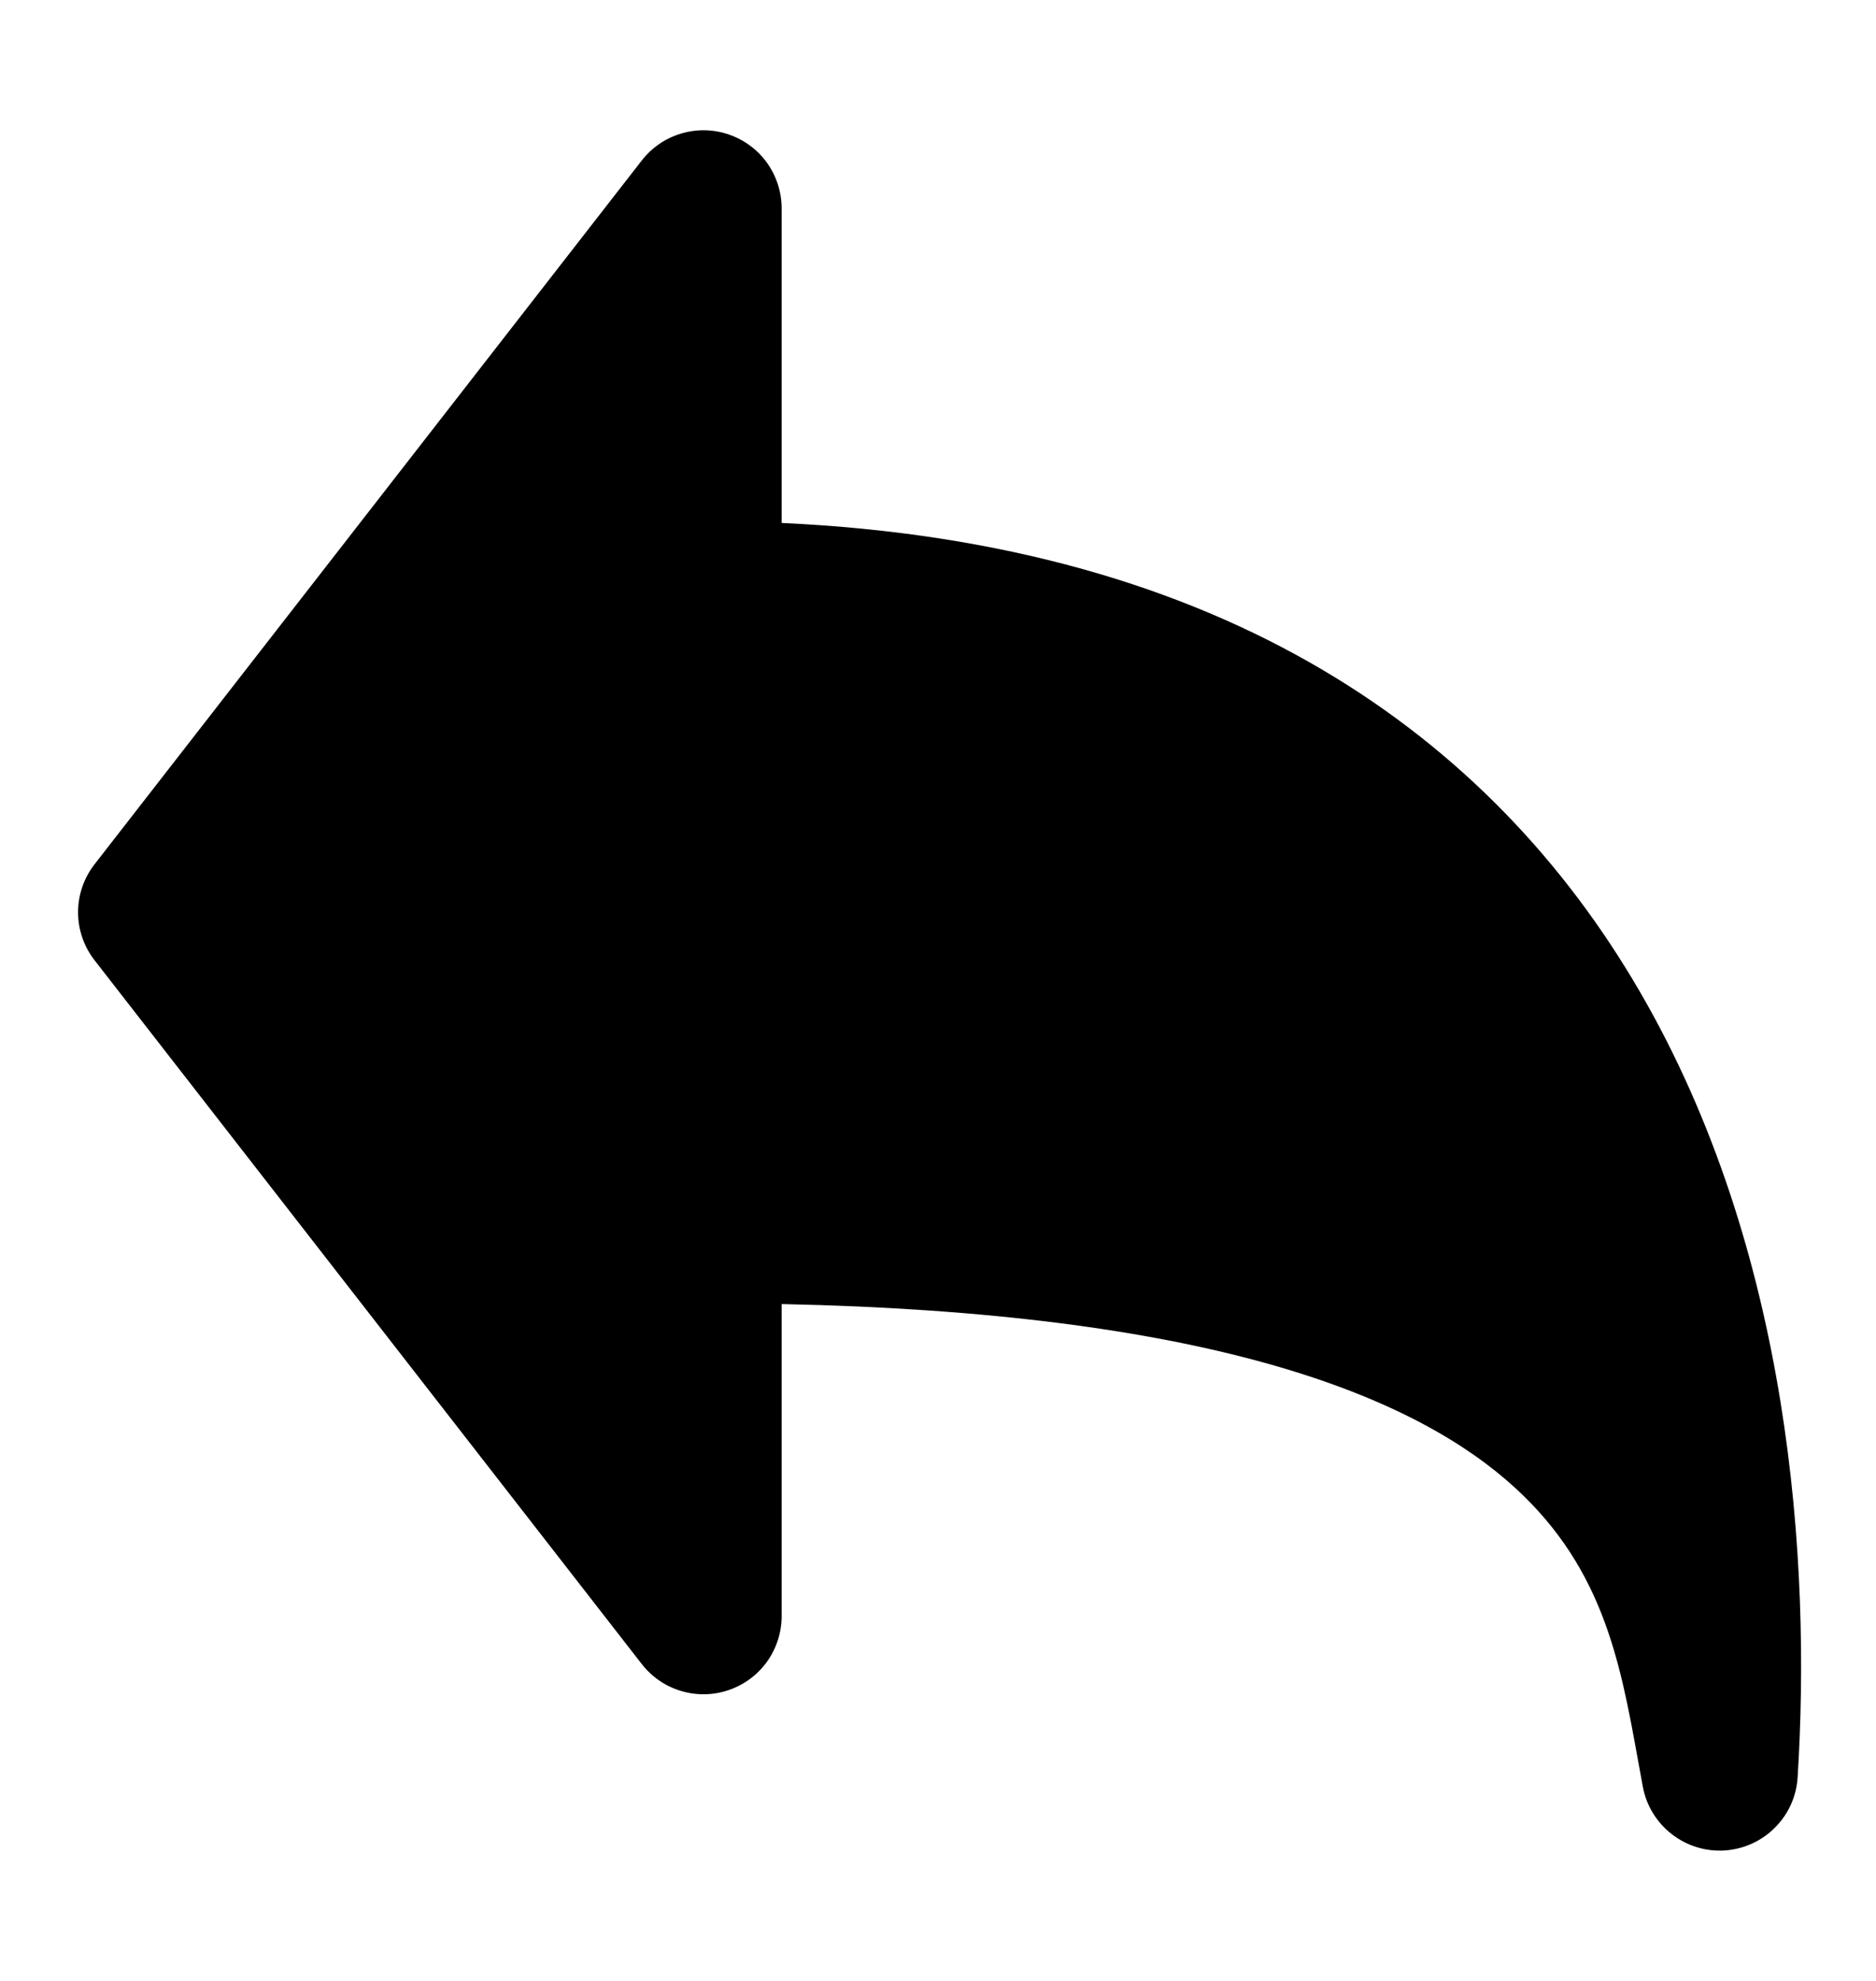 <svg width="18" height="19" viewBox="0 0 18 19" fill="none" xmlns="http://www.w3.org/2000/svg">
<path fill-rule="evenodd" clip-rule="evenodd" d="M7.5 2C7.5 1.844 7.451 1.691 7.361 1.564C7.27 1.436 7.141 1.341 6.993 1.29C6.845 1.239 6.685 1.236 6.535 1.281C6.386 1.325 6.253 1.416 6.157 1.54L0.907 8.29C0.805 8.421 0.749 8.583 0.749 8.75C0.749 8.917 0.805 9.079 0.907 9.21L6.157 15.96C6.253 16.084 6.386 16.175 6.535 16.219C6.685 16.264 6.845 16.261 6.993 16.21C7.141 16.159 7.27 16.064 7.361 15.936C7.451 15.809 7.5 15.656 7.5 15.5V12.508C11.534 12.591 13.472 13.357 14.446 14.19C15.371 14.981 15.541 15.912 15.717 16.887L15.763 17.138C15.796 17.318 15.895 17.479 16.039 17.591C16.183 17.704 16.363 17.76 16.546 17.749C16.729 17.737 16.901 17.66 17.03 17.53C17.16 17.401 17.237 17.229 17.248 17.047C17.377 14.986 17.184 11.999 15.728 9.501C14.315 7.076 11.771 5.212 7.5 5.016V2Z" fill="black"/>
</svg>
